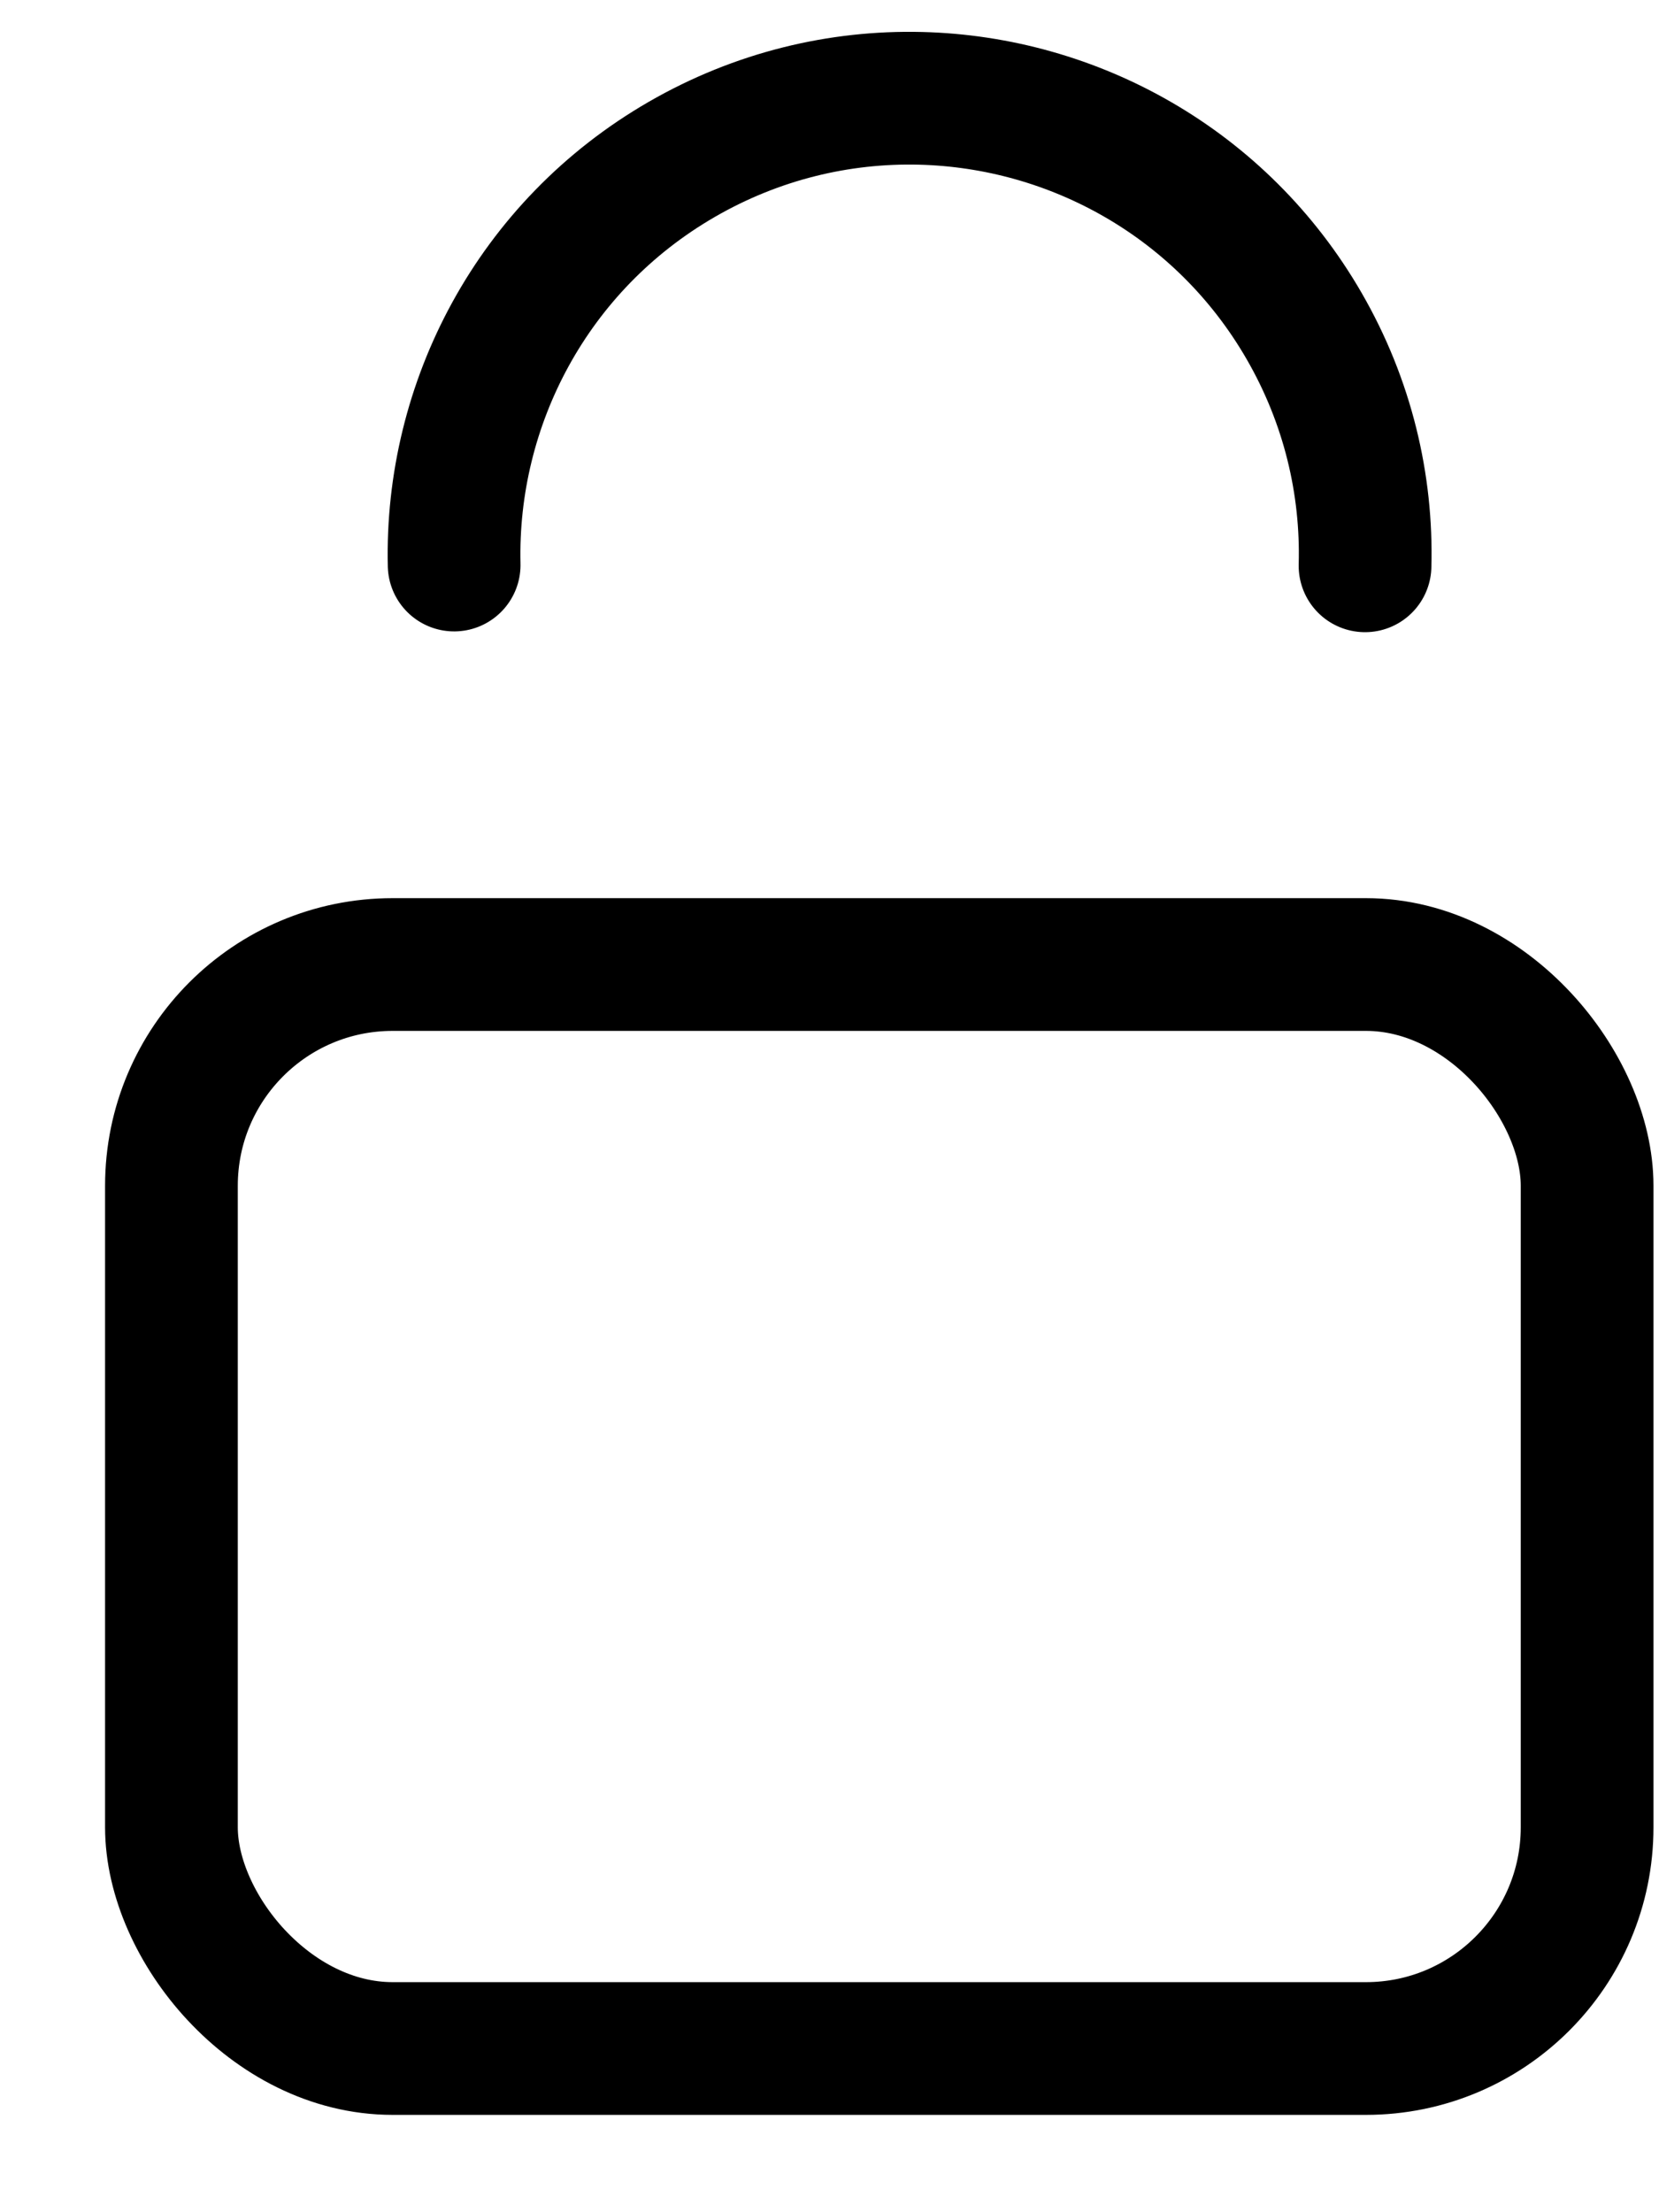<?xml version="1.0" encoding="UTF-8"?>
<svg width="15px" height="20px" viewBox="0 0 15 20" version="1.1" xmlns="http://www.w3.org/2000/svg" xmlns:xlink="http://www.w3.org/1999/xlink">
    <title>4ED0149F-602F-4459-BEAD-BEC24D124ED8@1x</title>
    <g id="⚛️-Icons--**" stroke="none" stroke-width="1" fill="none" fill-rule="evenodd">
        <g id="Web-Icons-**-WIP-**" transform="translate(-888, -3479)" stroke="currentColor" stroke-width="1.2">
            <g id="Group" transform="translate(888.95, 3478.381)">
                <rect id="Rectangle" x="0.6" y="9.339" width="12.8" height="9.8" rx="2"></rect>
                <path d="M10.261,7.785 C10.646,7.158 10.868,6.421 10.868,5.632 C10.868,4.143 10.077,2.838 8.893,2.115 C8.269,1.734 7.535,1.514 6.749,1.514 C5.189,1.514 3.831,2.382 3.132,3.661" id="Oval" stroke-linecap="round" transform="translate(7, 4.649) rotate(-30) translate(-7, -4.649) "></path>
            </g>
        </g>
    </g>
</svg>